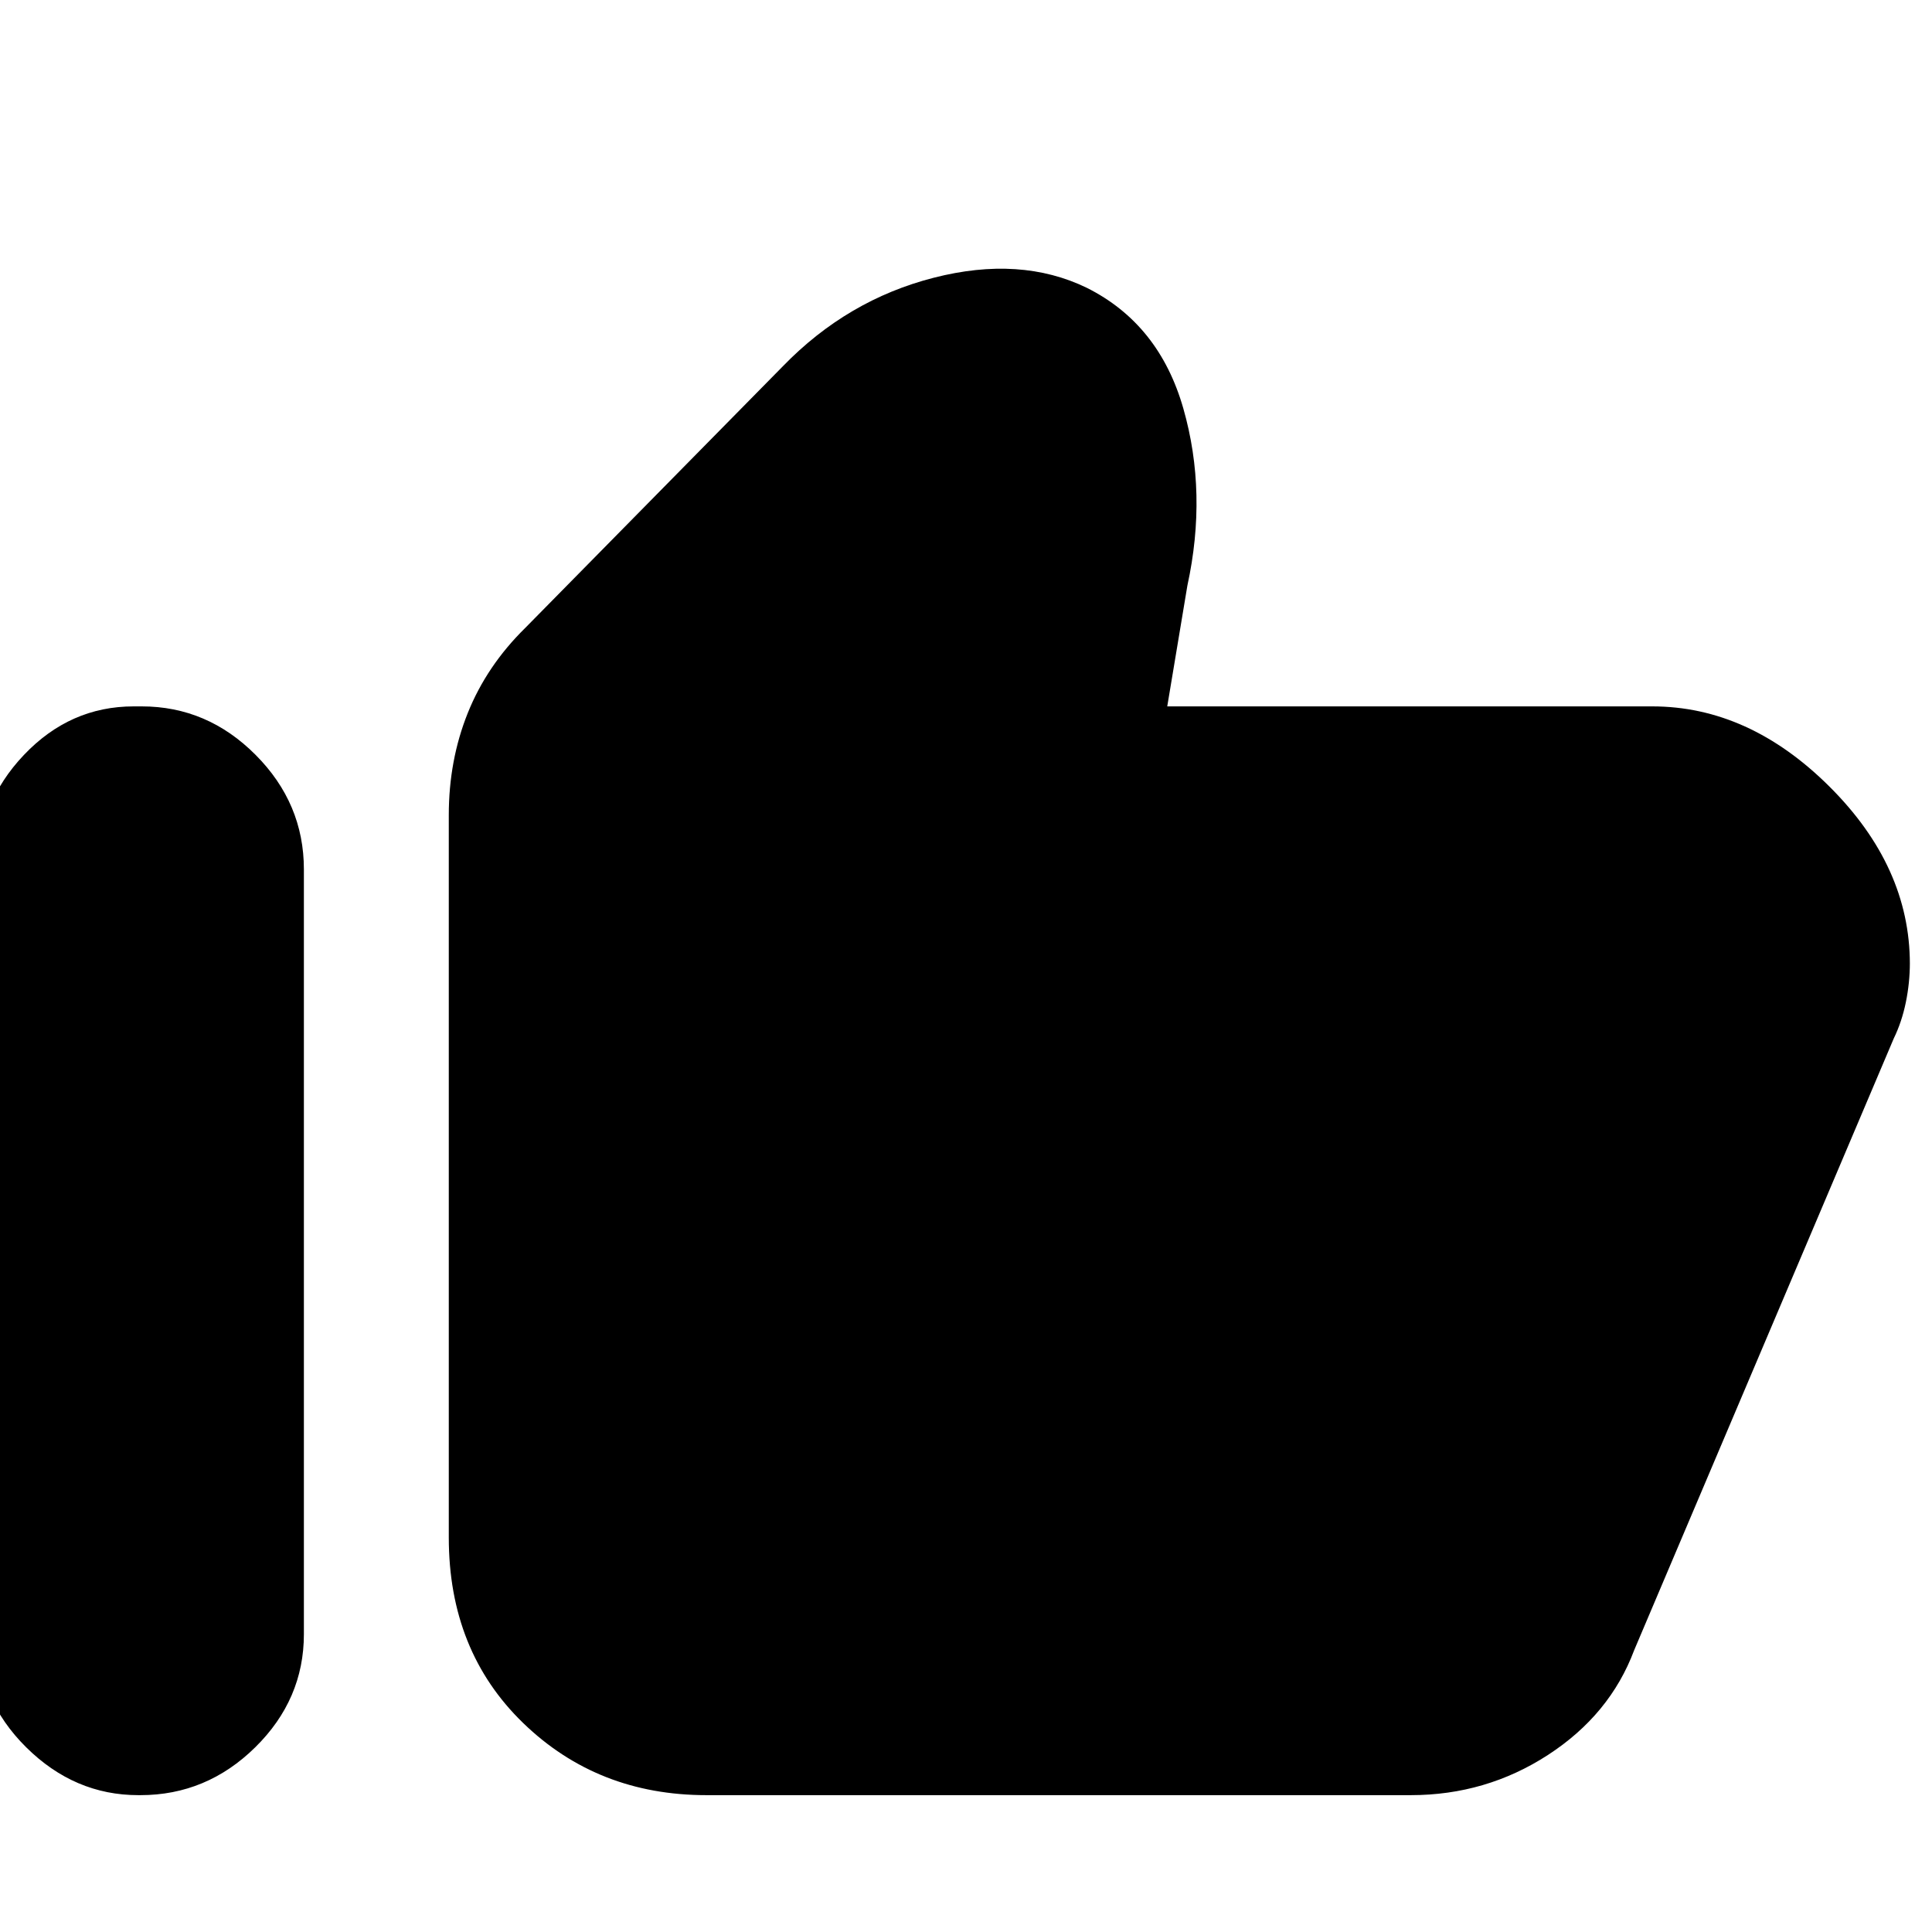 <svg xmlns="http://www.w3.org/2000/svg" height="20" viewBox="0 -960 960 960" width="20"><path d="M821-609q48 0 88 39.8t40 88.2v-.56q0 9.86-2 19.6-2 9.75-6 17.96L812-140q-12 32-42.79 52T701-68H351q-54 0-91-35.8T223-196v-359q0-27.19 9.42-50.68Q241.83-629.16 261-648l128-130q32-33 75-44t76 5q36 18 48 60t2 88l-10 60h241ZM68.75-68Q37-68 13-91.79q-24-23.8-24-56.21v-380q0-32.83 22.92-56.91Q34.83-609 66.42-609h4Q103-609 127-584.91q24 24.08 24 56.91v380q0 32.41-24.16 56.21Q102.68-68 69.75-68h-1Z"/></svg>